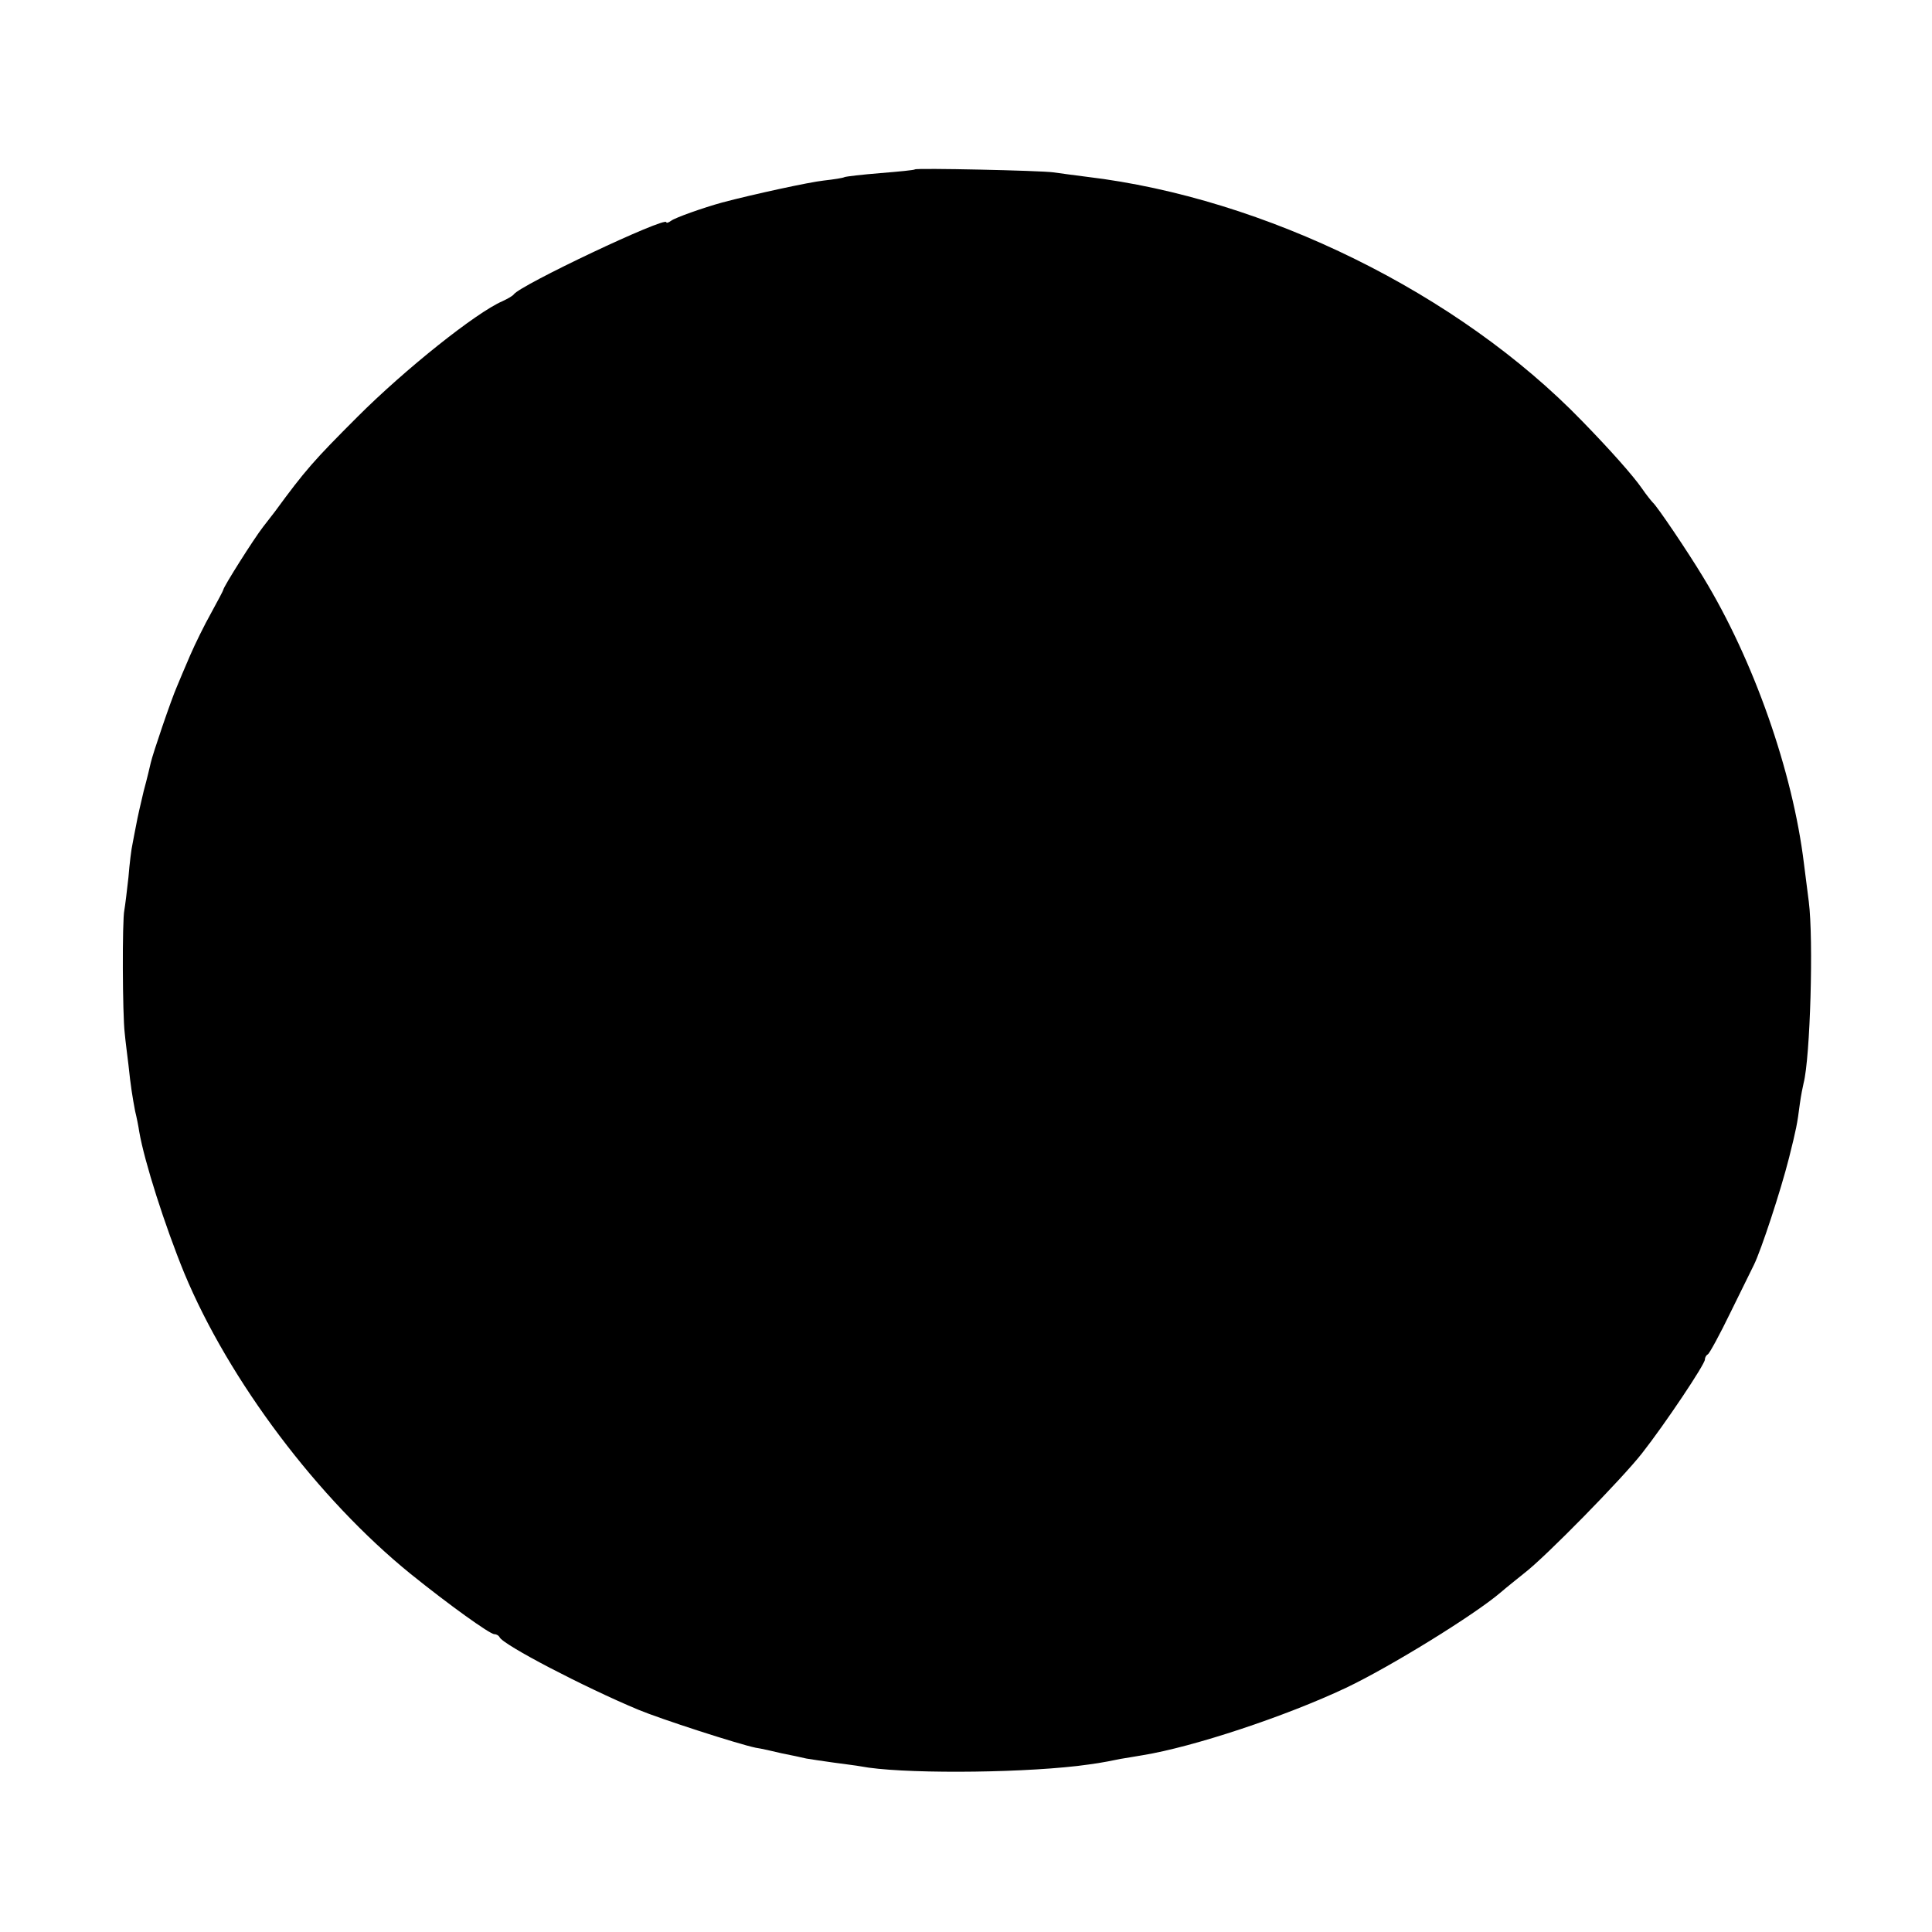 <?xml version="1.0" standalone="no"?>
<!DOCTYPE svg PUBLIC "-//W3C//DTD SVG 20010904//EN"
 "http://www.w3.org/TR/2001/REC-SVG-20010904/DTD/svg10.dtd">
<svg version="1.0" xmlns="http://www.w3.org/2000/svg"
 width="519pt" height="519pt" viewBox="0 0 519 519"
 preserveAspectRatio="xMidYMid meet">
<g transform="translate(0,519) scale(0.1,-0.1)"
fill="#000000" stroke="none">
<path d="M2458 4735 c-2 -2 -43 -6 -93 -10 -49 -4 -93 -9 -97 -11 -3 -2 -28
-6 -55 -9 -38 -4 -190 -37 -273 -59 -51 -14 -127 -41 -137 -49 -7 -5 -13 -7
-13 -4 0 17 -395 -170 -410 -194 -3 -4 -17 -12 -30 -18 -70 -30 -261 -182
-390 -311 -117 -117 -140 -143 -222 -255 -4 -5 -18 -23 -31 -40 -25 -32 -107
-162 -107 -169 0 -2 -15 -30 -33 -63 -18 -32 -43 -83 -56 -113 -13 -30 -29
-68 -36 -85 -15 -34 -65 -181 -70 -204 -2 -9 -10 -43 -19 -76 -8 -33 -17 -73
-20 -90 -3 -16 -8 -40 -10 -52 -3 -12 -8 -53 -11 -90 -4 -37 -9 -77 -11 -88
-6 -27 -5 -281 1 -330 2 -22 7 -60 10 -85 6 -58 11 -88 18 -125 4 -16 9 -41
11 -55 14 -81 69 -253 121 -380 120 -289 360 -607 608 -808 103 -83 213 -162
225 -162 6 0 12 -4 14 -8 8 -20 229 -135 373 -195 60 -25 267 -92 315 -102 14
-2 45 -9 70 -15 25 -5 54 -11 66 -14 12 -2 45 -7 74 -11 29 -4 62 -8 72 -10
103 -20 407 -19 582 1 47 6 63 8 116 19 14 2 41 7 60 10 135 22 383 104 546
181 118 56 345 196 415 256 15 13 44 36 65 53 56 43 261 252 315 321 62 79
169 239 169 252 0 6 4 12 8 14 4 2 32 53 61 113 30 61 58 118 63 128 19 39 71
196 94 287 19 76 22 90 29 145 3 22 8 47 10 55 18 69 27 387 14 488 -4 31 -10
77 -13 102 -30 247 -135 547 -271 770 -41 68 -124 191 -135 200 -3 3 -17 20
-30 39 -23 33 -83 101 -160 180 -332 343 -852 599 -1330 656 -30 4 -71 9 -90
12 -37 5 -368 12 -372 8z"/>
</g>
</svg>
